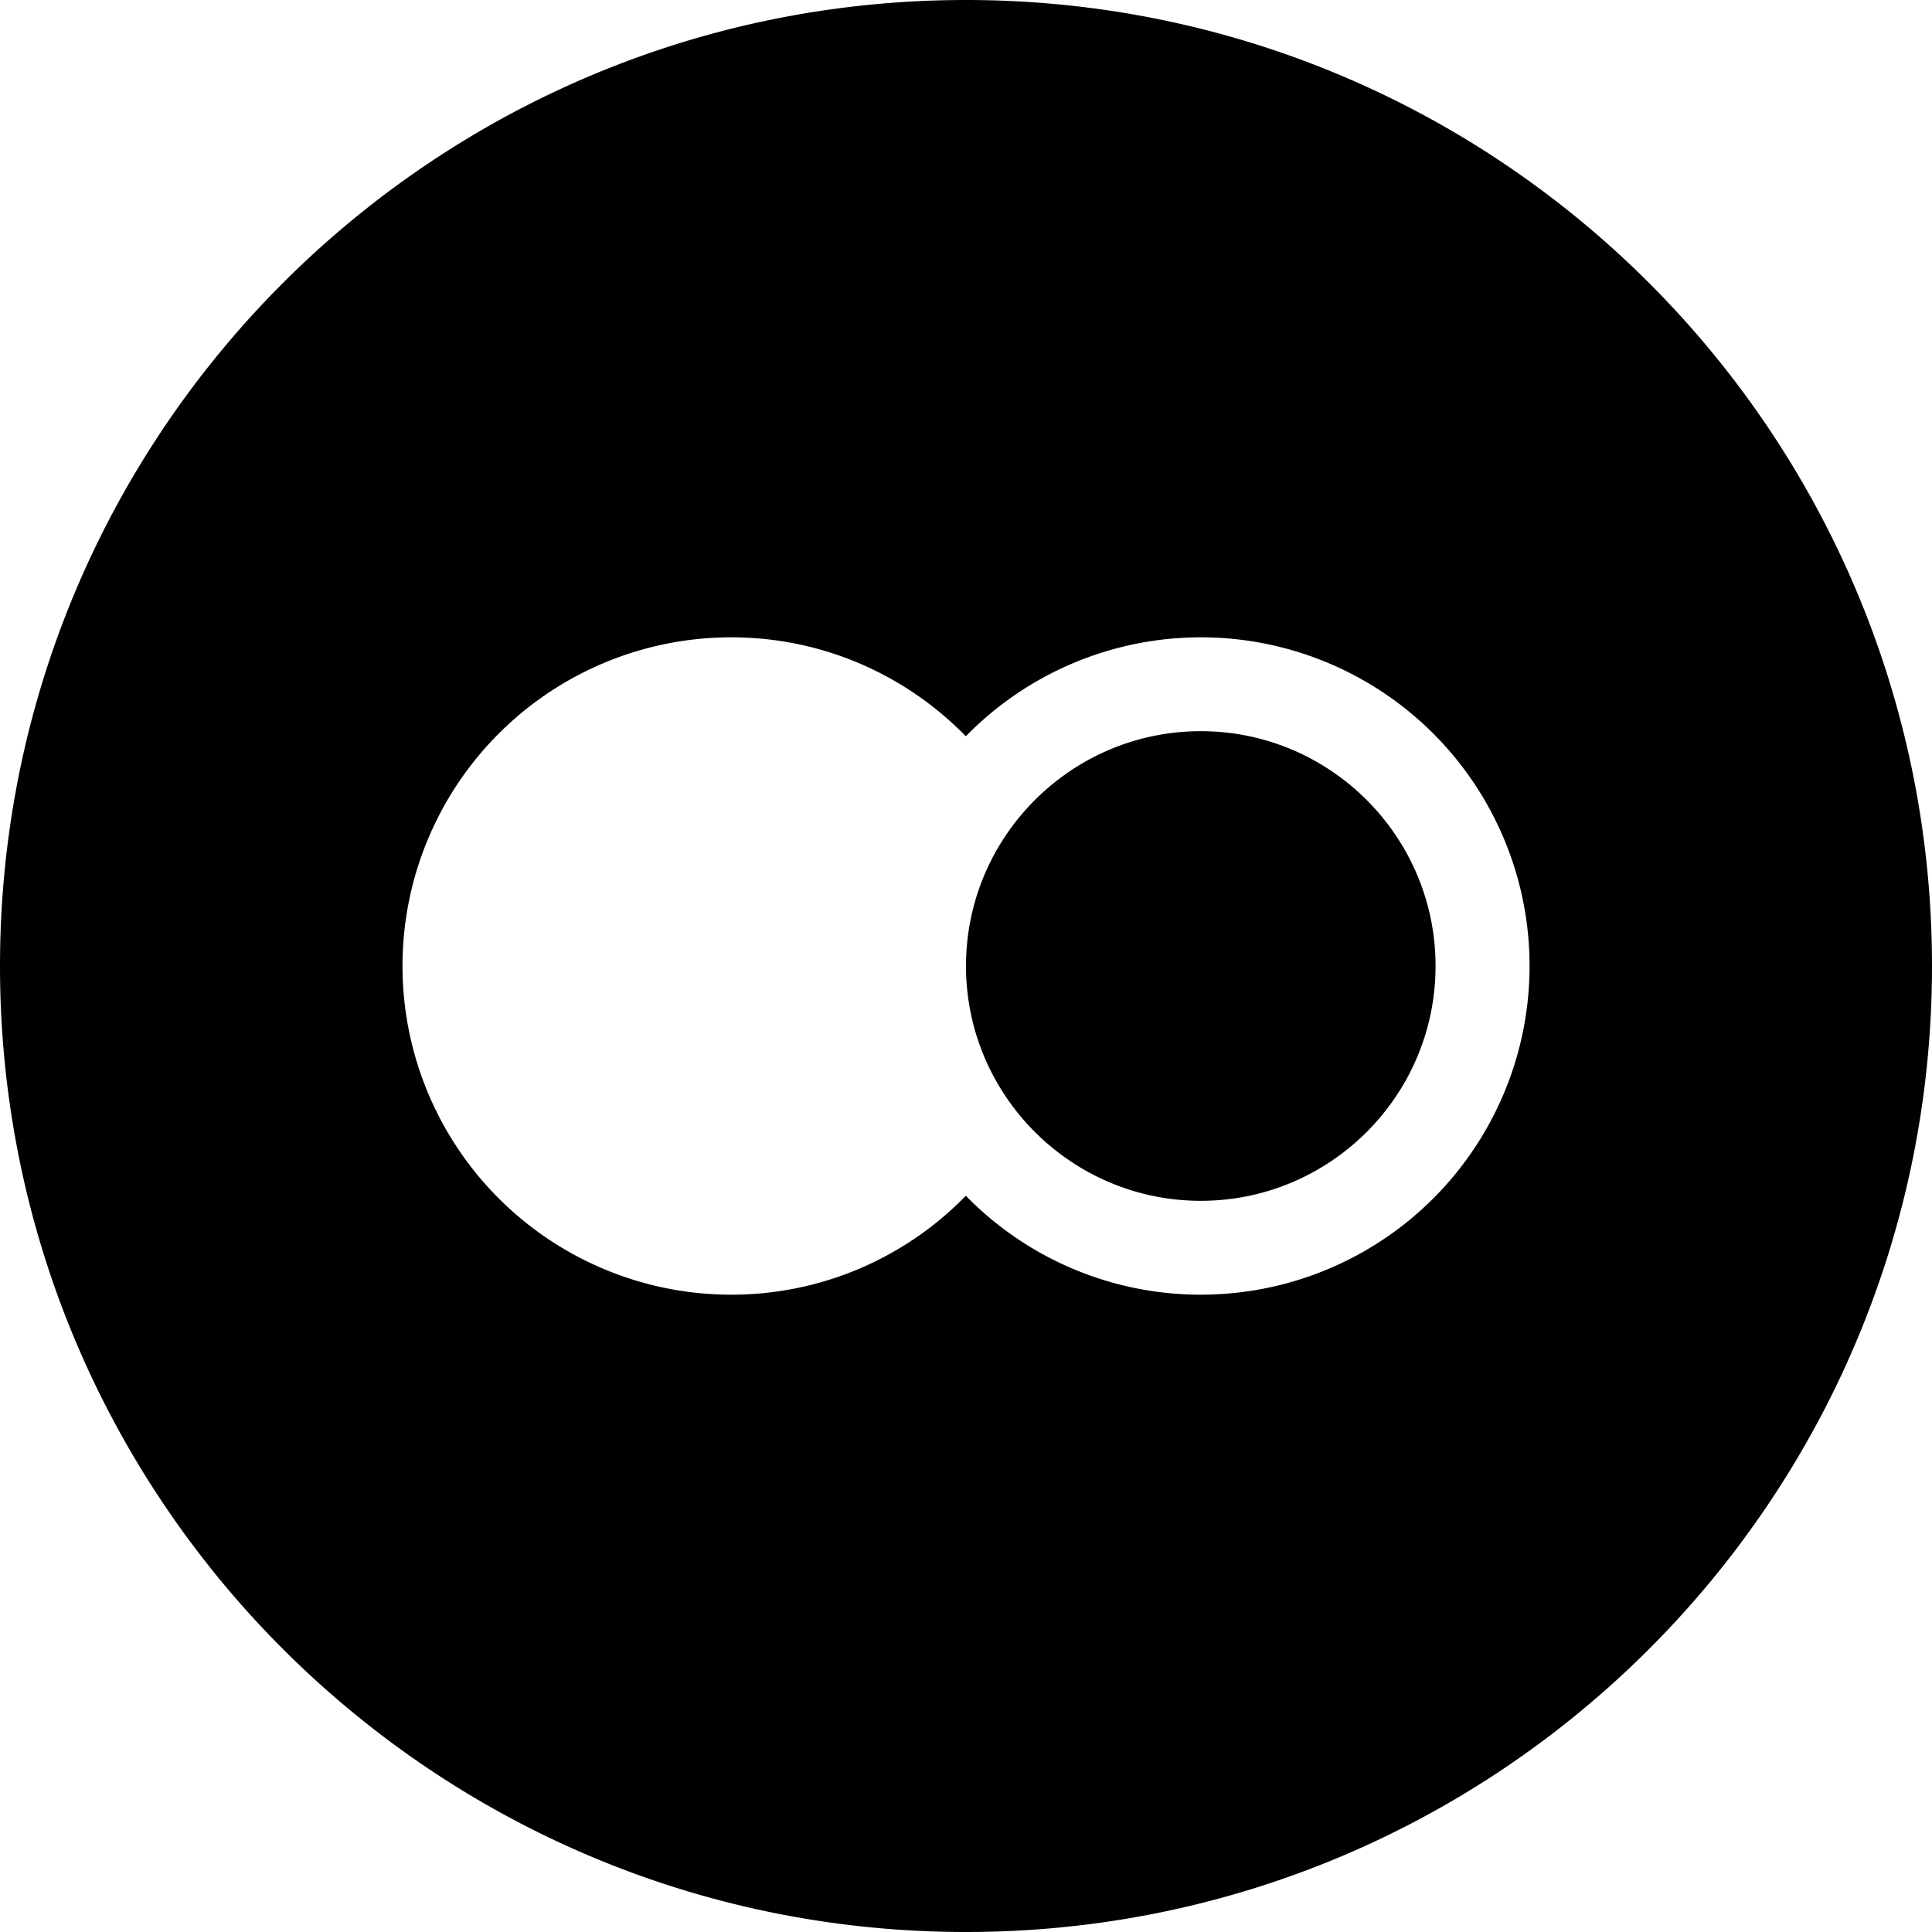 <svg xmlns="http://www.w3.org/2000/svg" width="24" height="24" viewBox="0 0 24 24"><path d="M12 0C5.373 0 0 5.373 0 12s5.373 12 12 12 12-5.373 12-12S18.627 0 12 0zm2.917 16.083a4.074 4.074 0 0 1-2.919-1.229 4.059 4.059 0 0 1-2.915 1.229 4.083 4.083 0 1 1 0-8.166c1.144 0 2.175.472 2.915 1.229a4.083 4.083 0 1 1 2.919 6.937zM17.833 12c0 1.608-1.308 2.917-2.916 2.917S12 13.608 12 12s1.309-2.917 2.917-2.917 2.916 1.309 2.916 2.917z"/></svg>